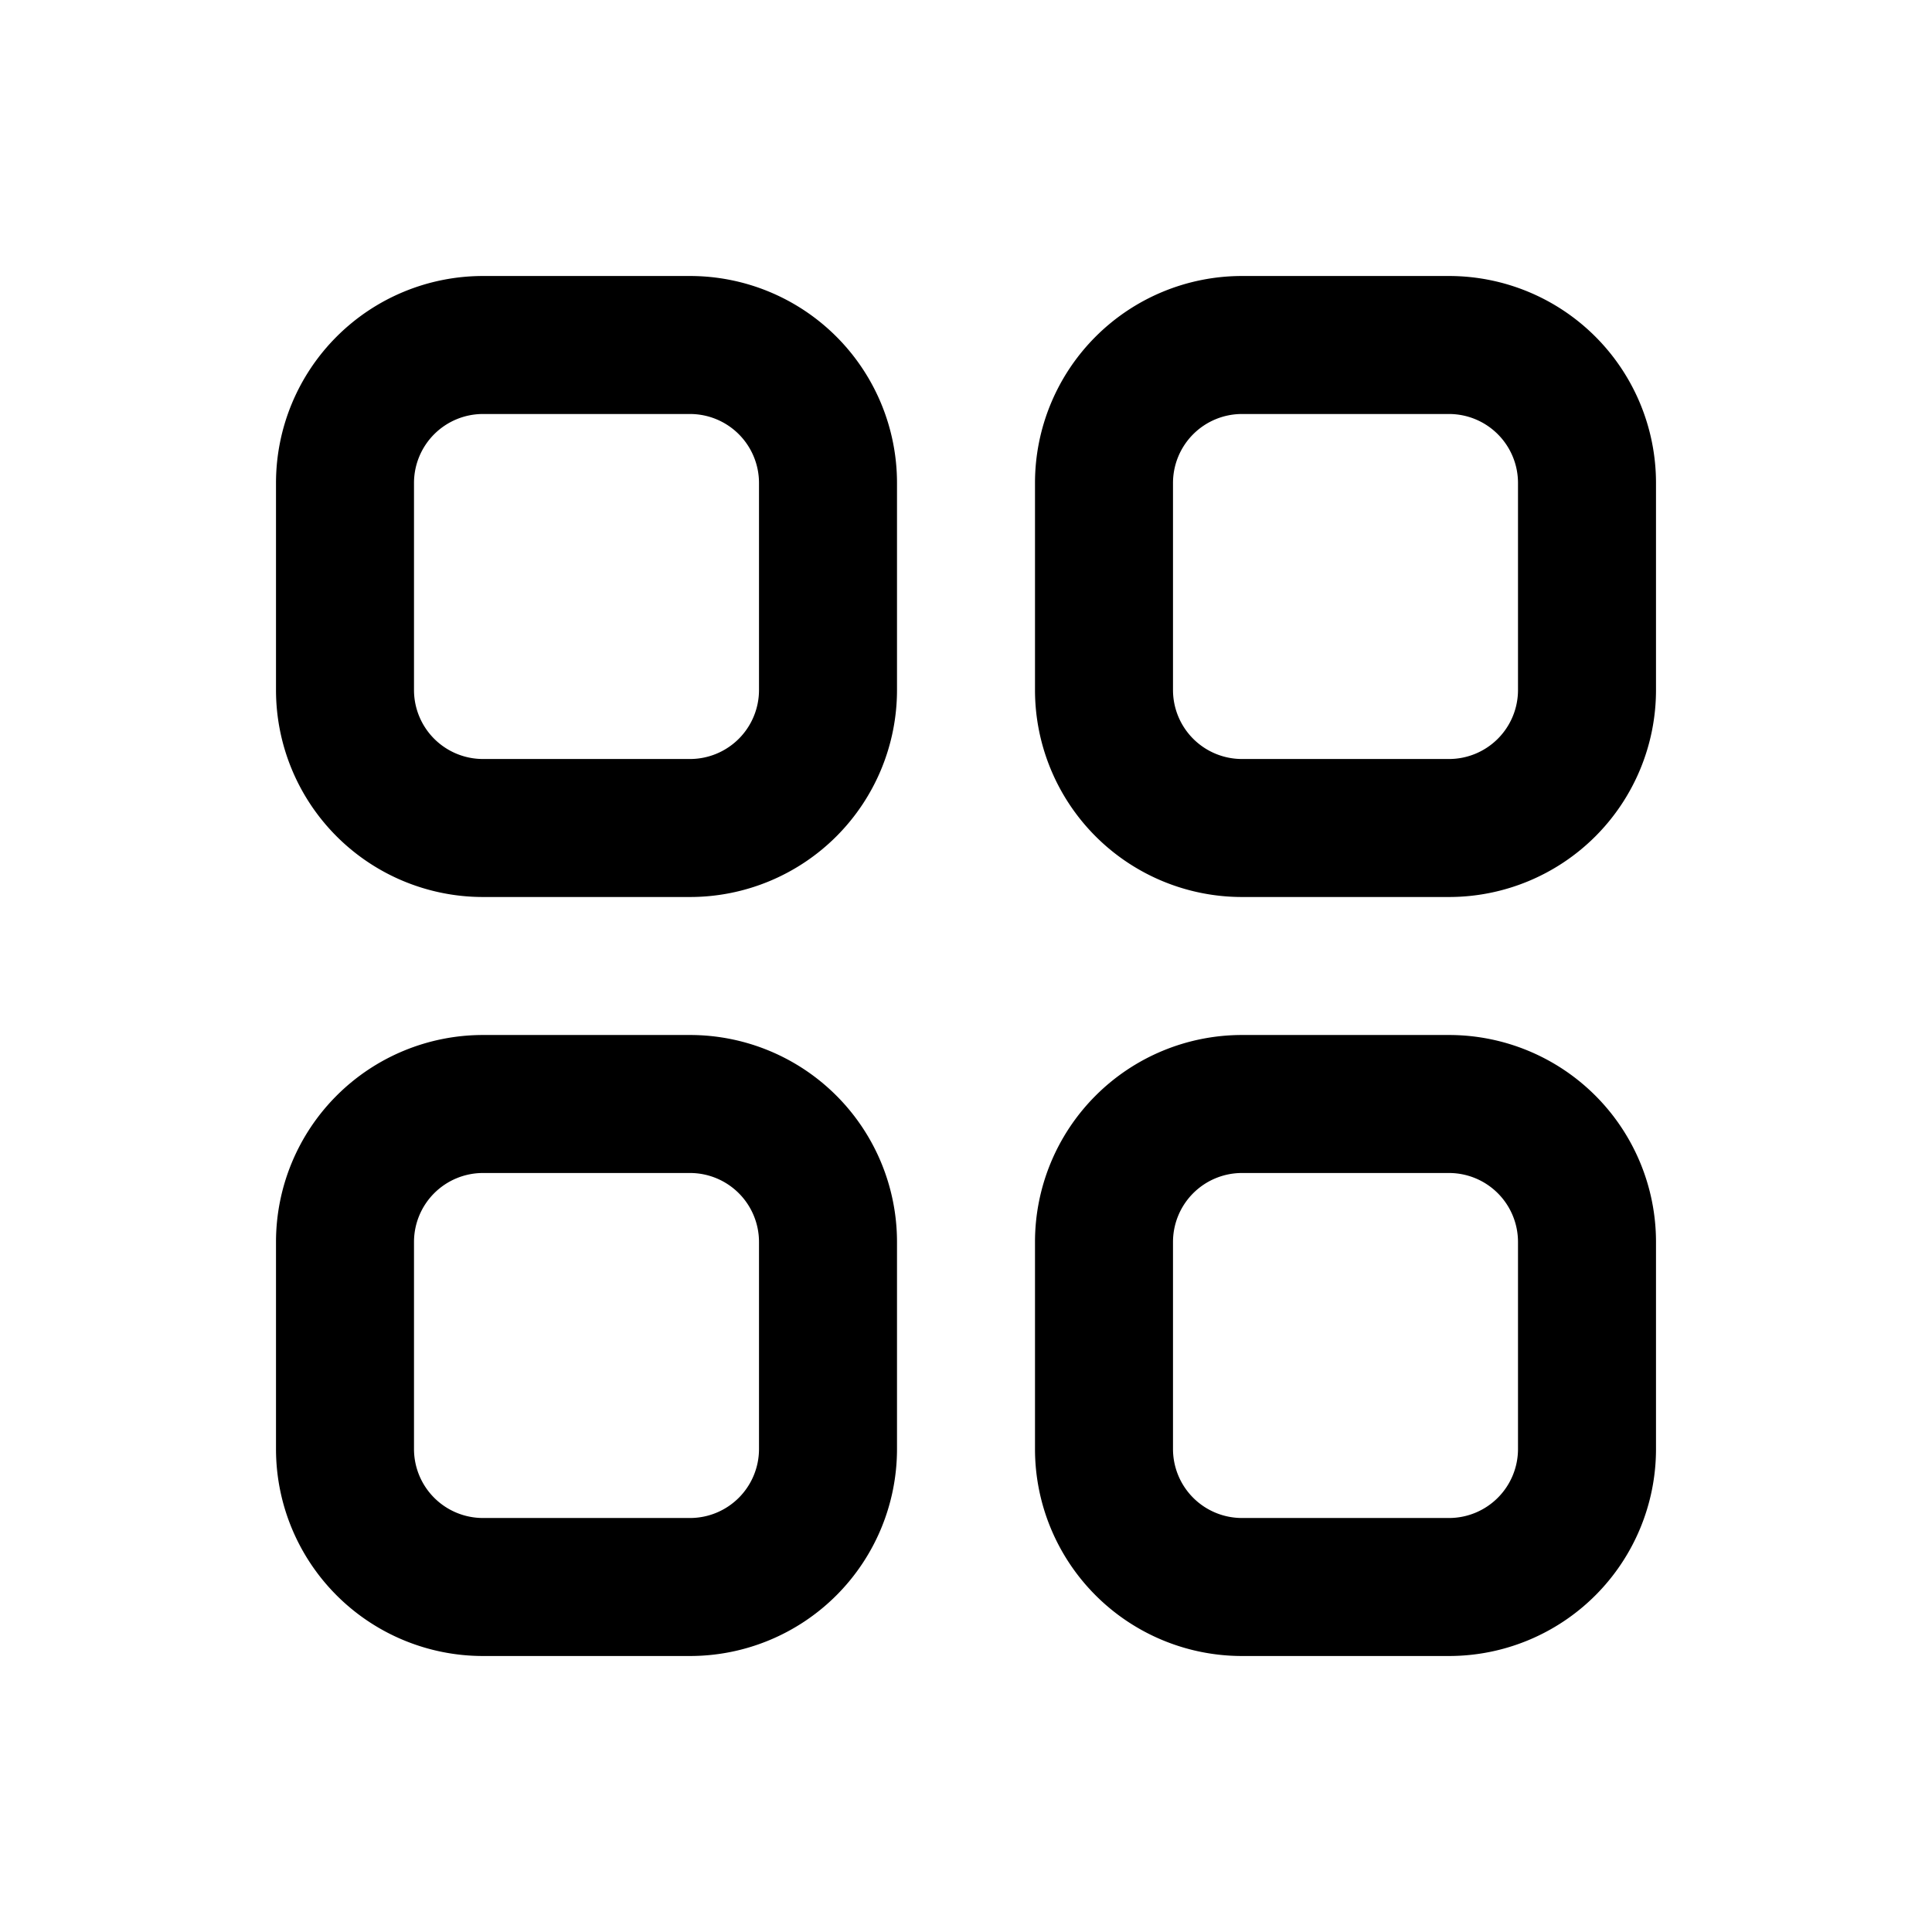 <svg width="28" height="28" viewBox="0 0 28 28" fill="none"
  xmlns="http://www.w3.org/2000/svg">
  <path fill-rule="evenodd" clip-rule="evenodd" d="M7 4h3a3 3 0 013 3v3a3 3 0 01-3 3H7a3 3 0 01-3-3V7a3 3 0 013-3zm0 2a1 1 0 00-1 1v3a1 1 0 001 1h3a1 1 0 001-1V7a1 1 0 00-1-1H7zM7 15h3a3 3 0 013 3v3a3 3 0 01-3 3H7a3 3 0 01-3-3v-3a3 3 0 013-3zm0 2a1 1 0 00-1 1v3a1 1 0 001 1h3a1 1 0 001-1v-3a1 1 0 00-1-1H7zM18 4h3a3 3 0 013 3v3a3 3 0 01-3 3h-3a3 3 0 01-3-3V7a3 3 0 013-3zm0 2a1 1 0 00-1 1v3a1 1 0 001 1h3a1 1 0 001-1V7a1 1 0 00-1-1h-3zM18 15h3a3 3 0 013 3v3a3 3 0 01-3 3h-3a3 3 0 01-3-3v-3a3 3 0 013-3zm0 2a1 1 0 00-1 1v3a1 1 0 001 1h3a1 1 0 001-1v-3a1 1 0 00-1-1h-3z" fill="currentColor"/>
</svg>
